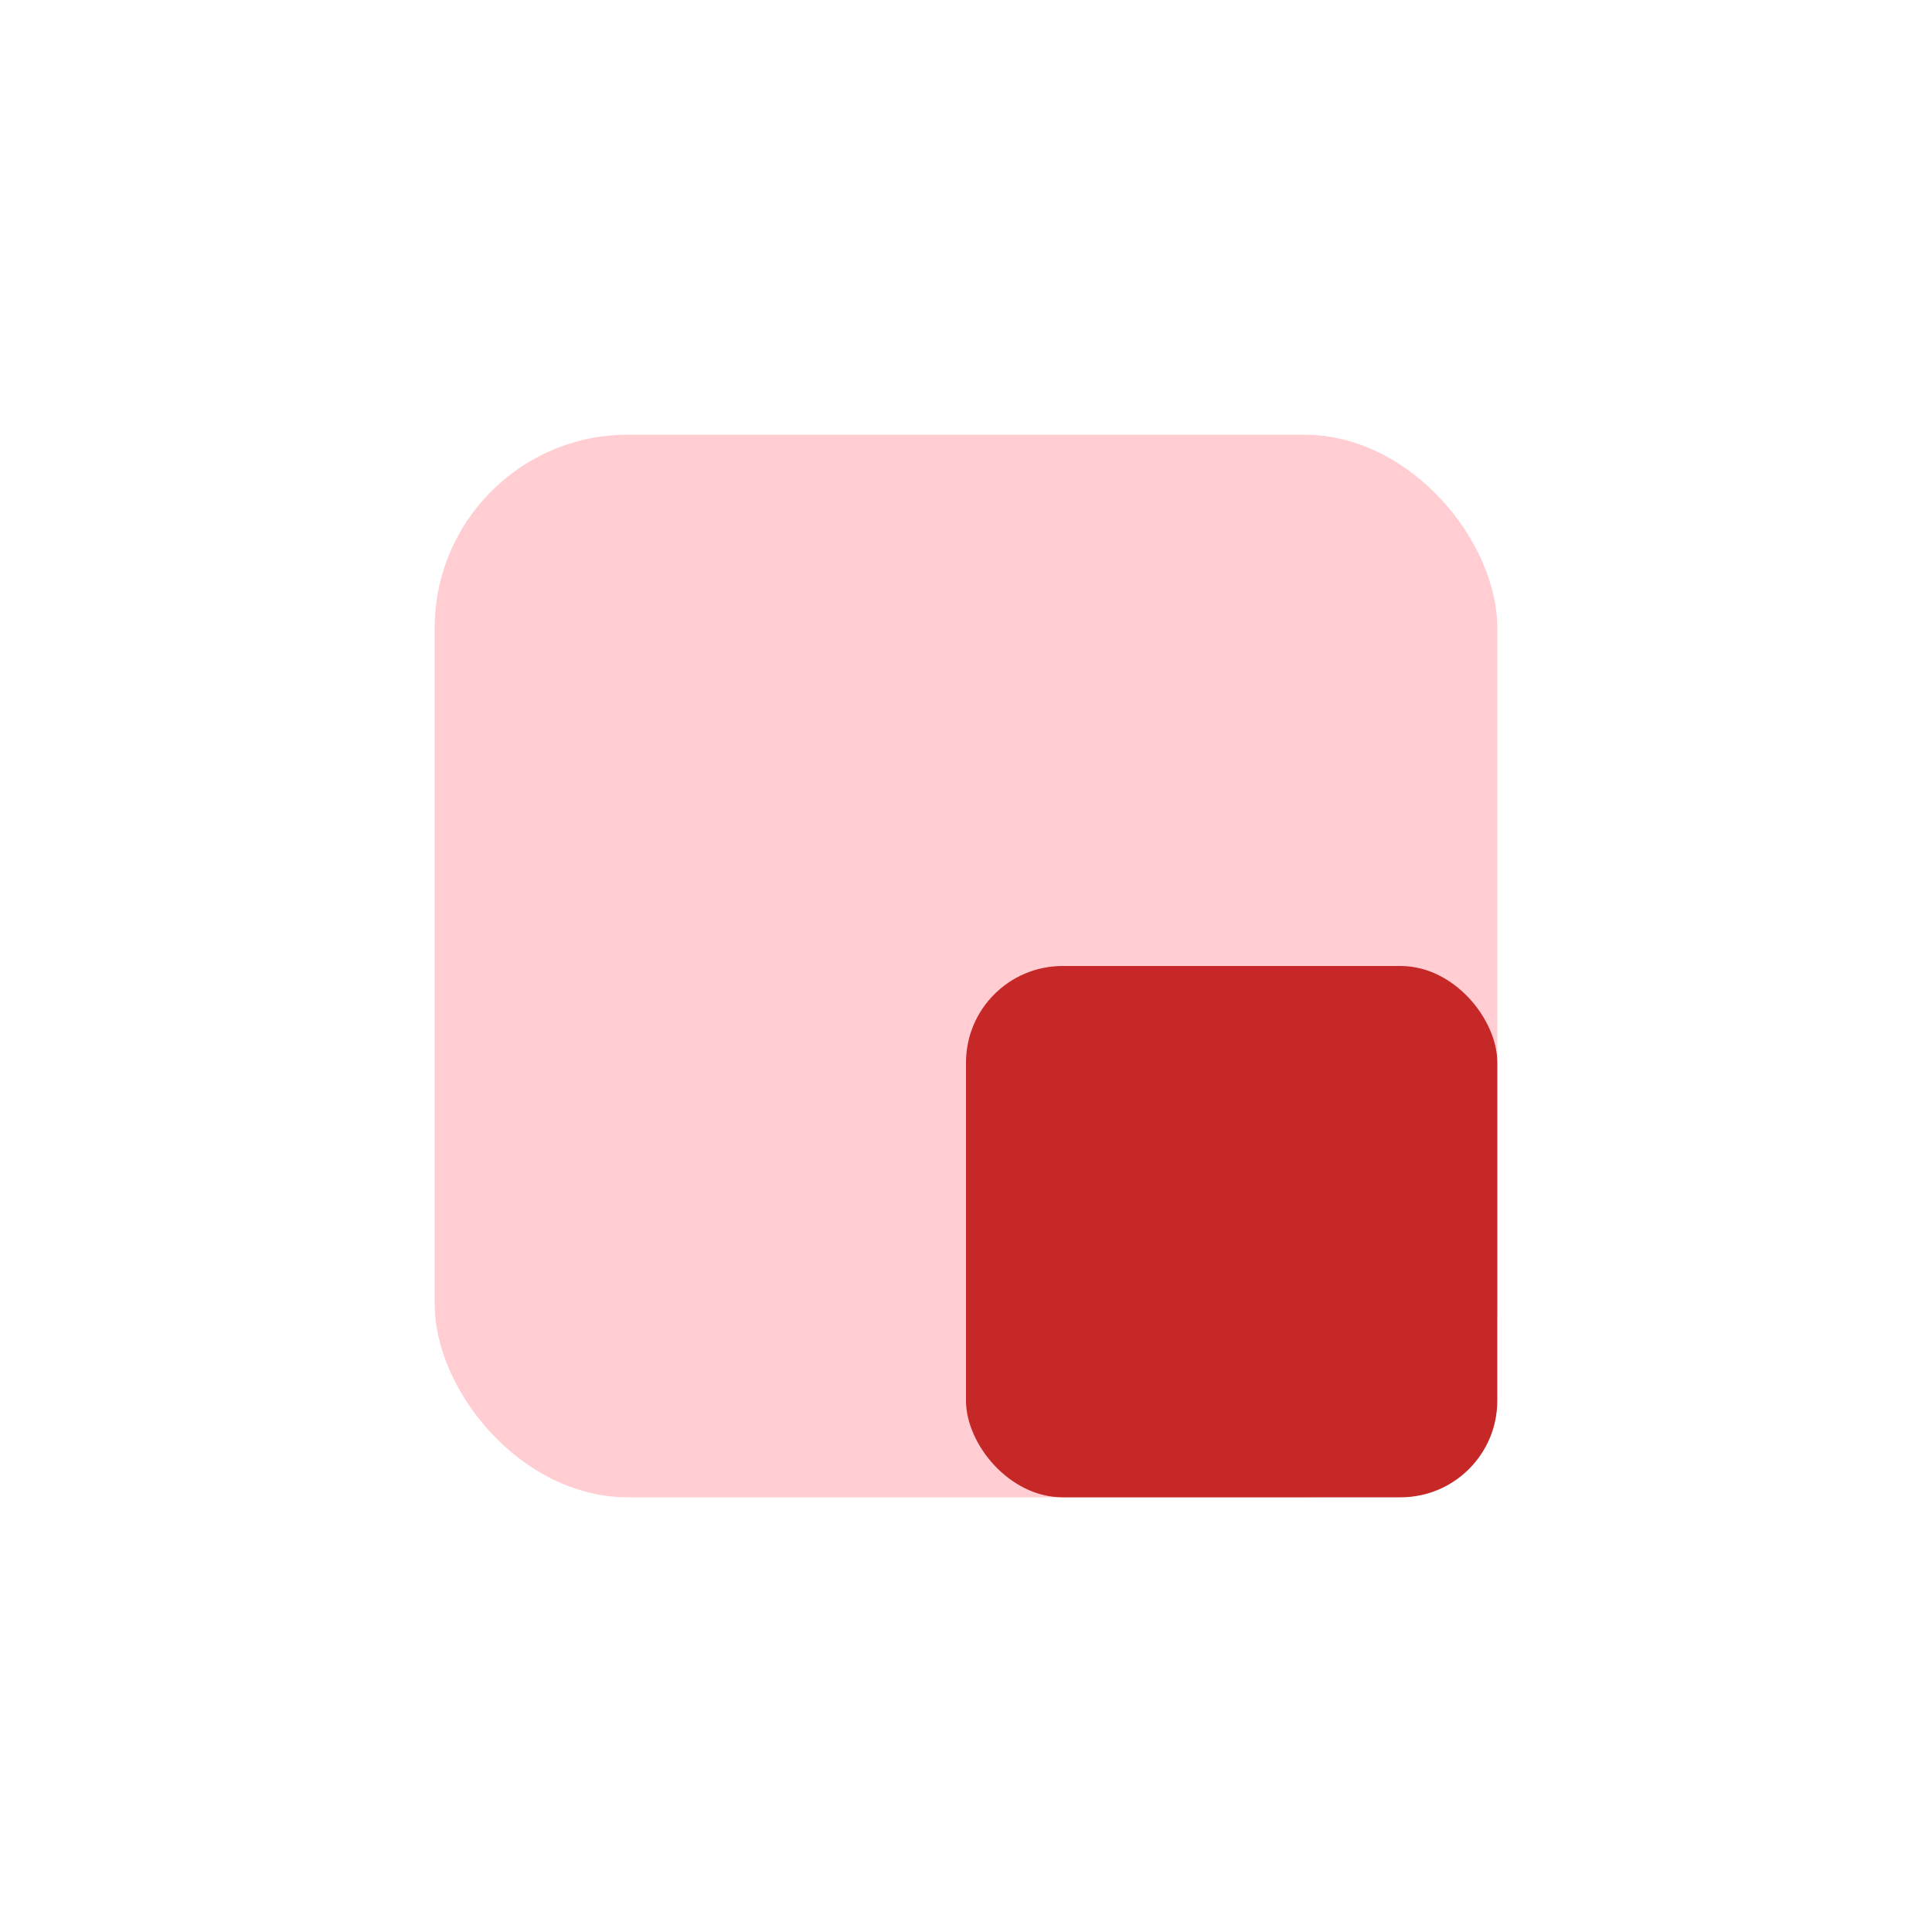 <svg width='80' height='80' viewBox='0 0 80 80' fill='none' xmlns='http://www.w3.org/2000/svg'>
  <rect x='18' y='18' width='44' height='44' rx='8' fill='#FFCDD2'/>
  <rect x='40' y='40' width='22' height='22' rx='4' fill='#C62828'/>
</svg> 